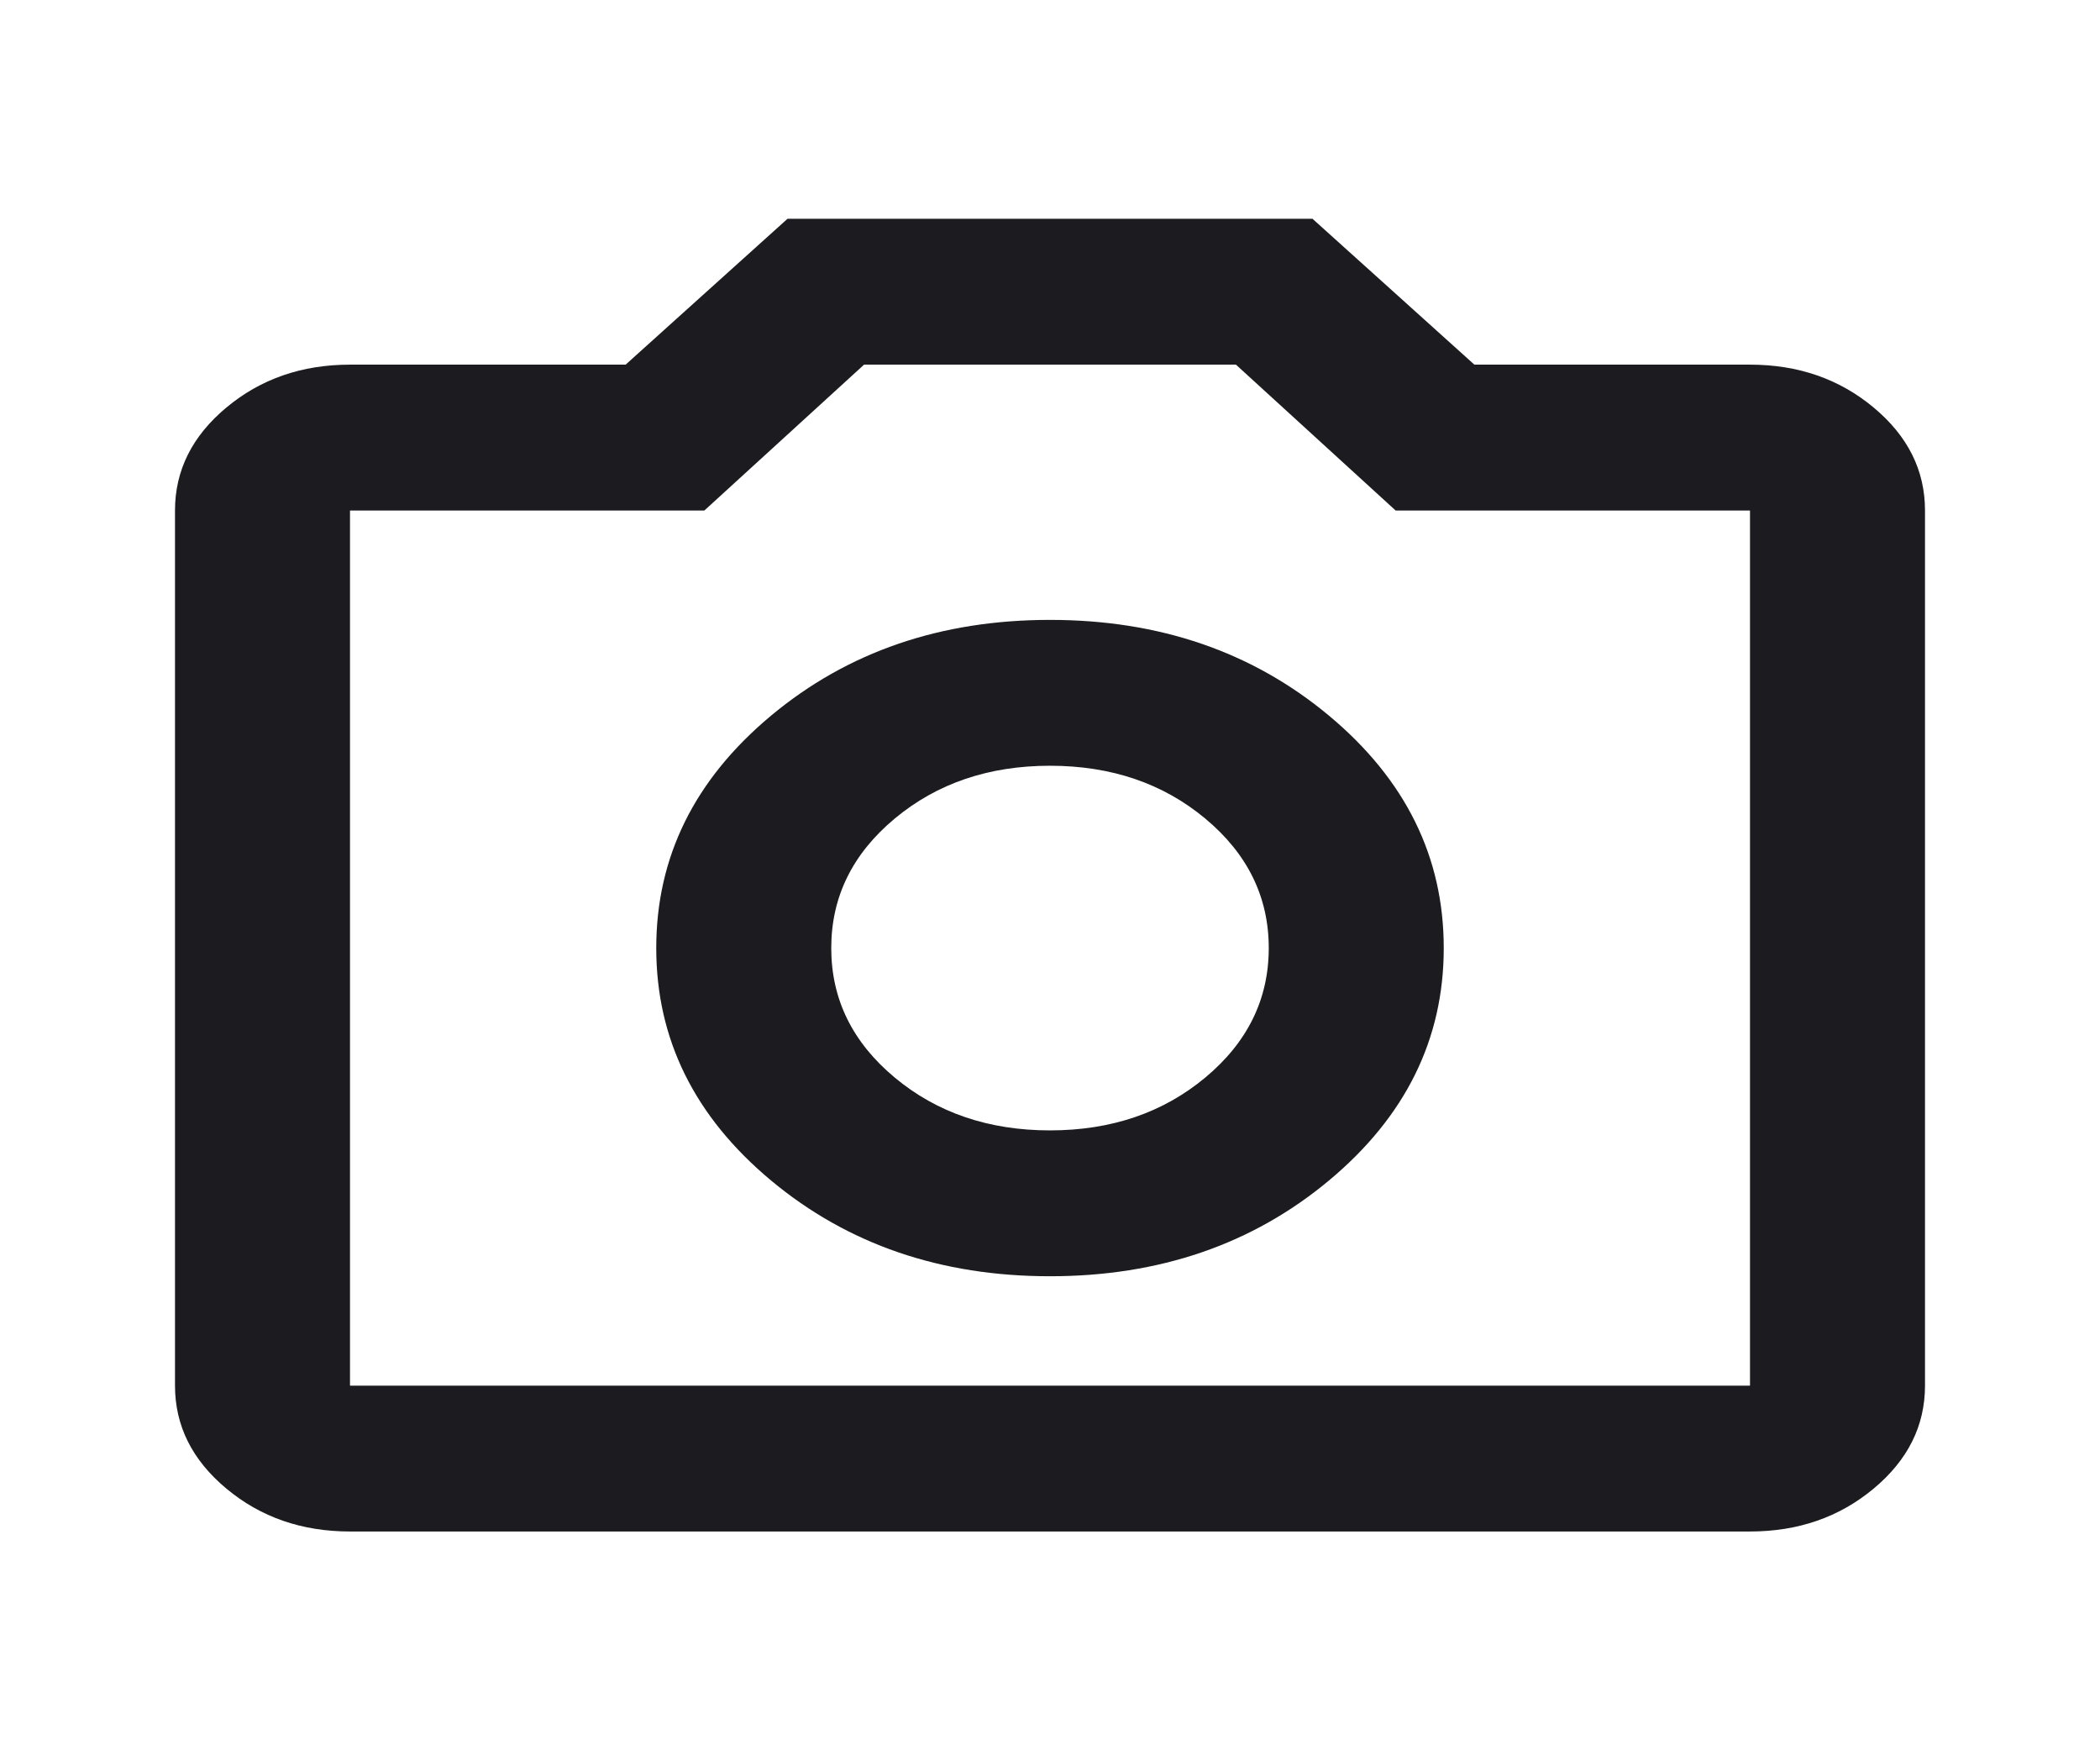 <svg width="72" height="60" viewBox="0 0 72 60" fill="none" xmlns="http://www.w3.org/2000/svg">
<mask id="mask0_6_129" style="mask-type:alpha" maskUnits="userSpaceOnUse" x="0" y="0" width="72" height="60">
<rect width="72" height="60" fill="#D9D9D9"/>
</mask>
<g mask="url(#mask0_6_129)">
<path d="M36 43.75C39.75 43.75 42.938 42.656 45.563 40.469C48.188 38.281 49.5 35.625 49.5 32.5C49.5 29.375 48.188 26.719 45.563 24.531C42.938 22.344 39.75 21.25 36 21.25C32.25 21.25 29.063 22.344 26.438 24.531C23.813 26.719 22.5 29.375 22.5 32.5C22.5 35.625 23.813 38.281 26.438 40.469C29.063 42.656 32.25 43.75 36 43.75ZM36 38.75C33.9 38.75 32.125 38.146 30.675 36.938C29.225 35.729 28.5 34.25 28.5 32.5C28.5 30.75 29.225 29.271 30.675 28.062C32.125 26.854 33.9 26.25 36 26.25C38.1 26.25 39.875 26.854 41.325 28.062C42.775 29.271 43.5 30.75 43.5 32.5C43.5 34.25 42.775 35.729 41.325 36.938C39.875 38.146 38.1 38.75 36 38.75ZM12 52.5C10.35 52.5 8.938 52.01 7.763 51.031C6.588 50.052 6 48.875 6 47.5V17.5C6 16.125 6.588 14.948 7.763 13.969C8.938 12.99 10.35 12.5 12 12.5H21.45L27 7.5H45L50.55 12.5H60C61.65 12.5 63.063 12.99 64.238 13.969C65.413 14.948 66 16.125 66 17.5V47.5C66 48.875 65.413 50.052 64.238 51.031C63.063 52.01 61.65 52.5 60 52.5H12ZM60 47.5V17.5H47.85L42.375 12.5H29.625L24.15 17.5H12V47.5H60Z" fill="#1C1B1F"/>
</g>
</svg>
